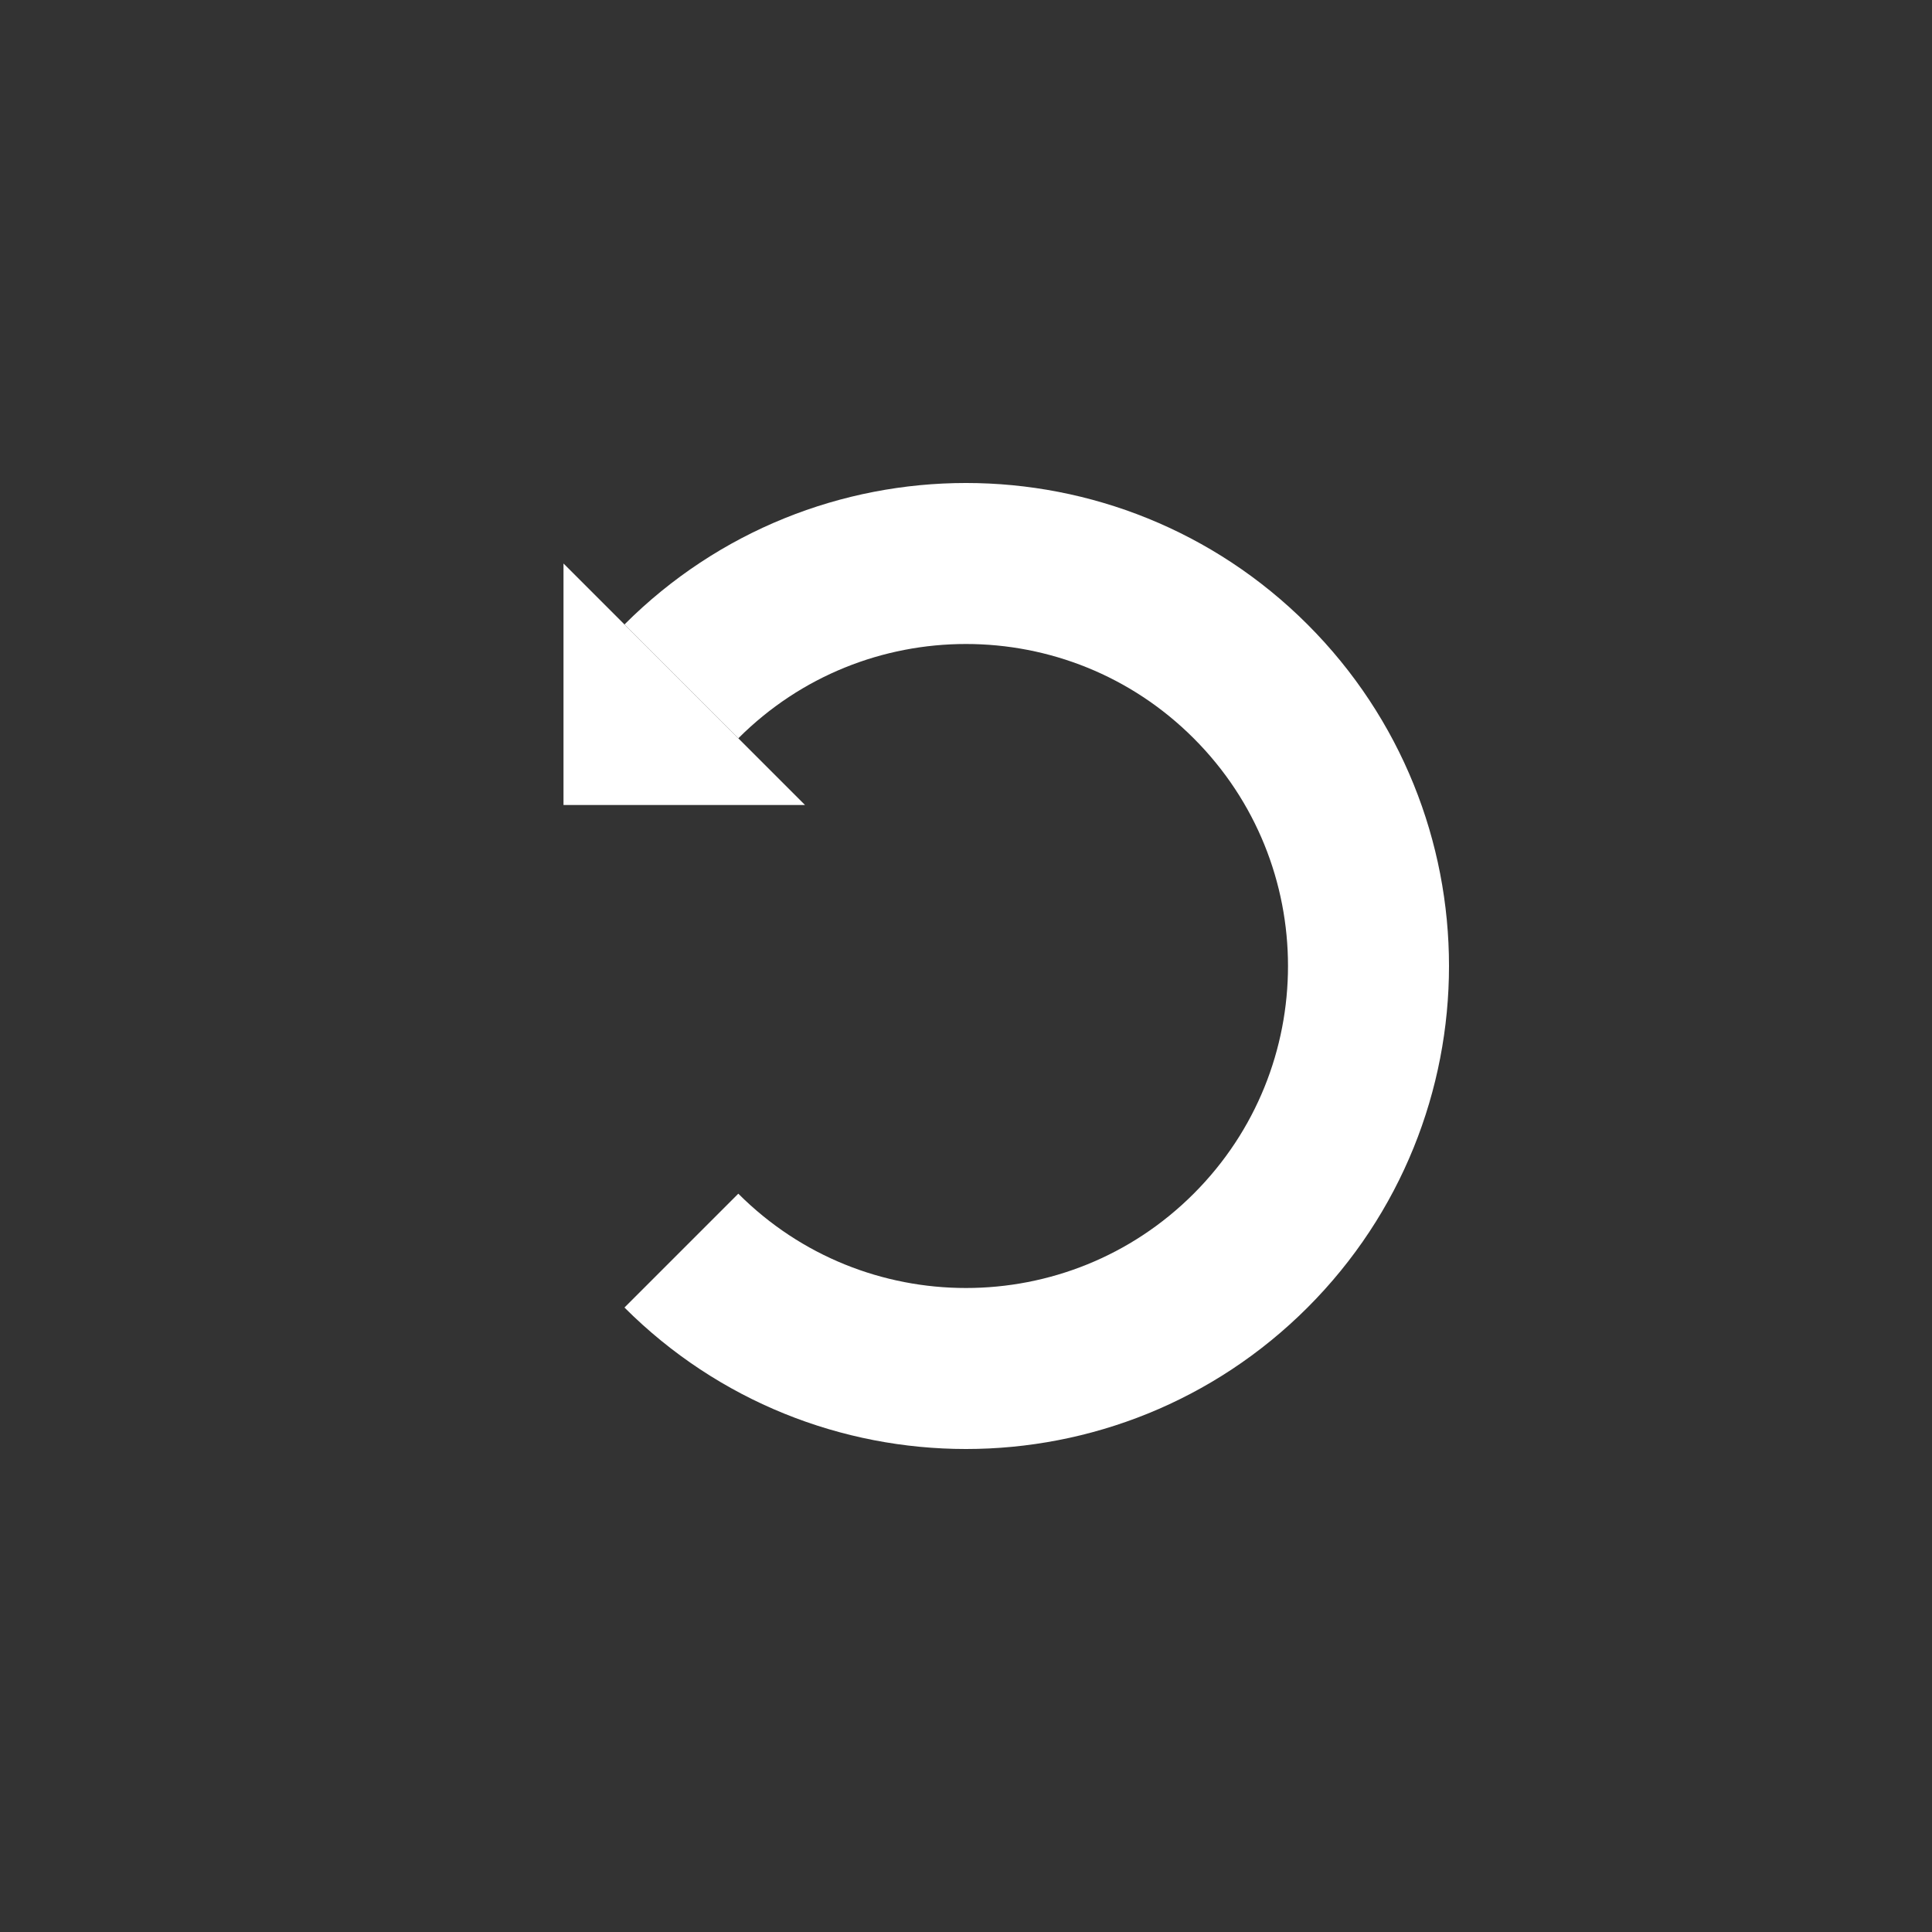 <?xml version="1.0" encoding="UTF-8"?>
<svg width="48px" height="48px" viewBox="0 0 48 48" version="1.1" xmlns="http://www.w3.org/2000/svg" xmlns:xlink="http://www.w3.org/1999/xlink">
    <rect x="0" y="0" width="48" height="48" fill="#333333" stroke="none"/>
    <title>icon-undo</title>
    <g id="icon-undo" stroke="none" stroke-width="1" fill="none" fill-rule="evenodd">
        <polygon id="Path-5" fill="#FFFFFF" points="14 20 14 14 20 20"></polygon>
        <path d="M24,34 C29.523,34 34,29.523 34,24 C34,18.477 29.523,14 24,14 C18.477,14 14,18.477 14,24" id="Oval" stroke="#FFFFFF" stroke-width="4" transform="translate(24, 24) rotate(45) translate(-24, -24) "></path>
    </g>
</svg>